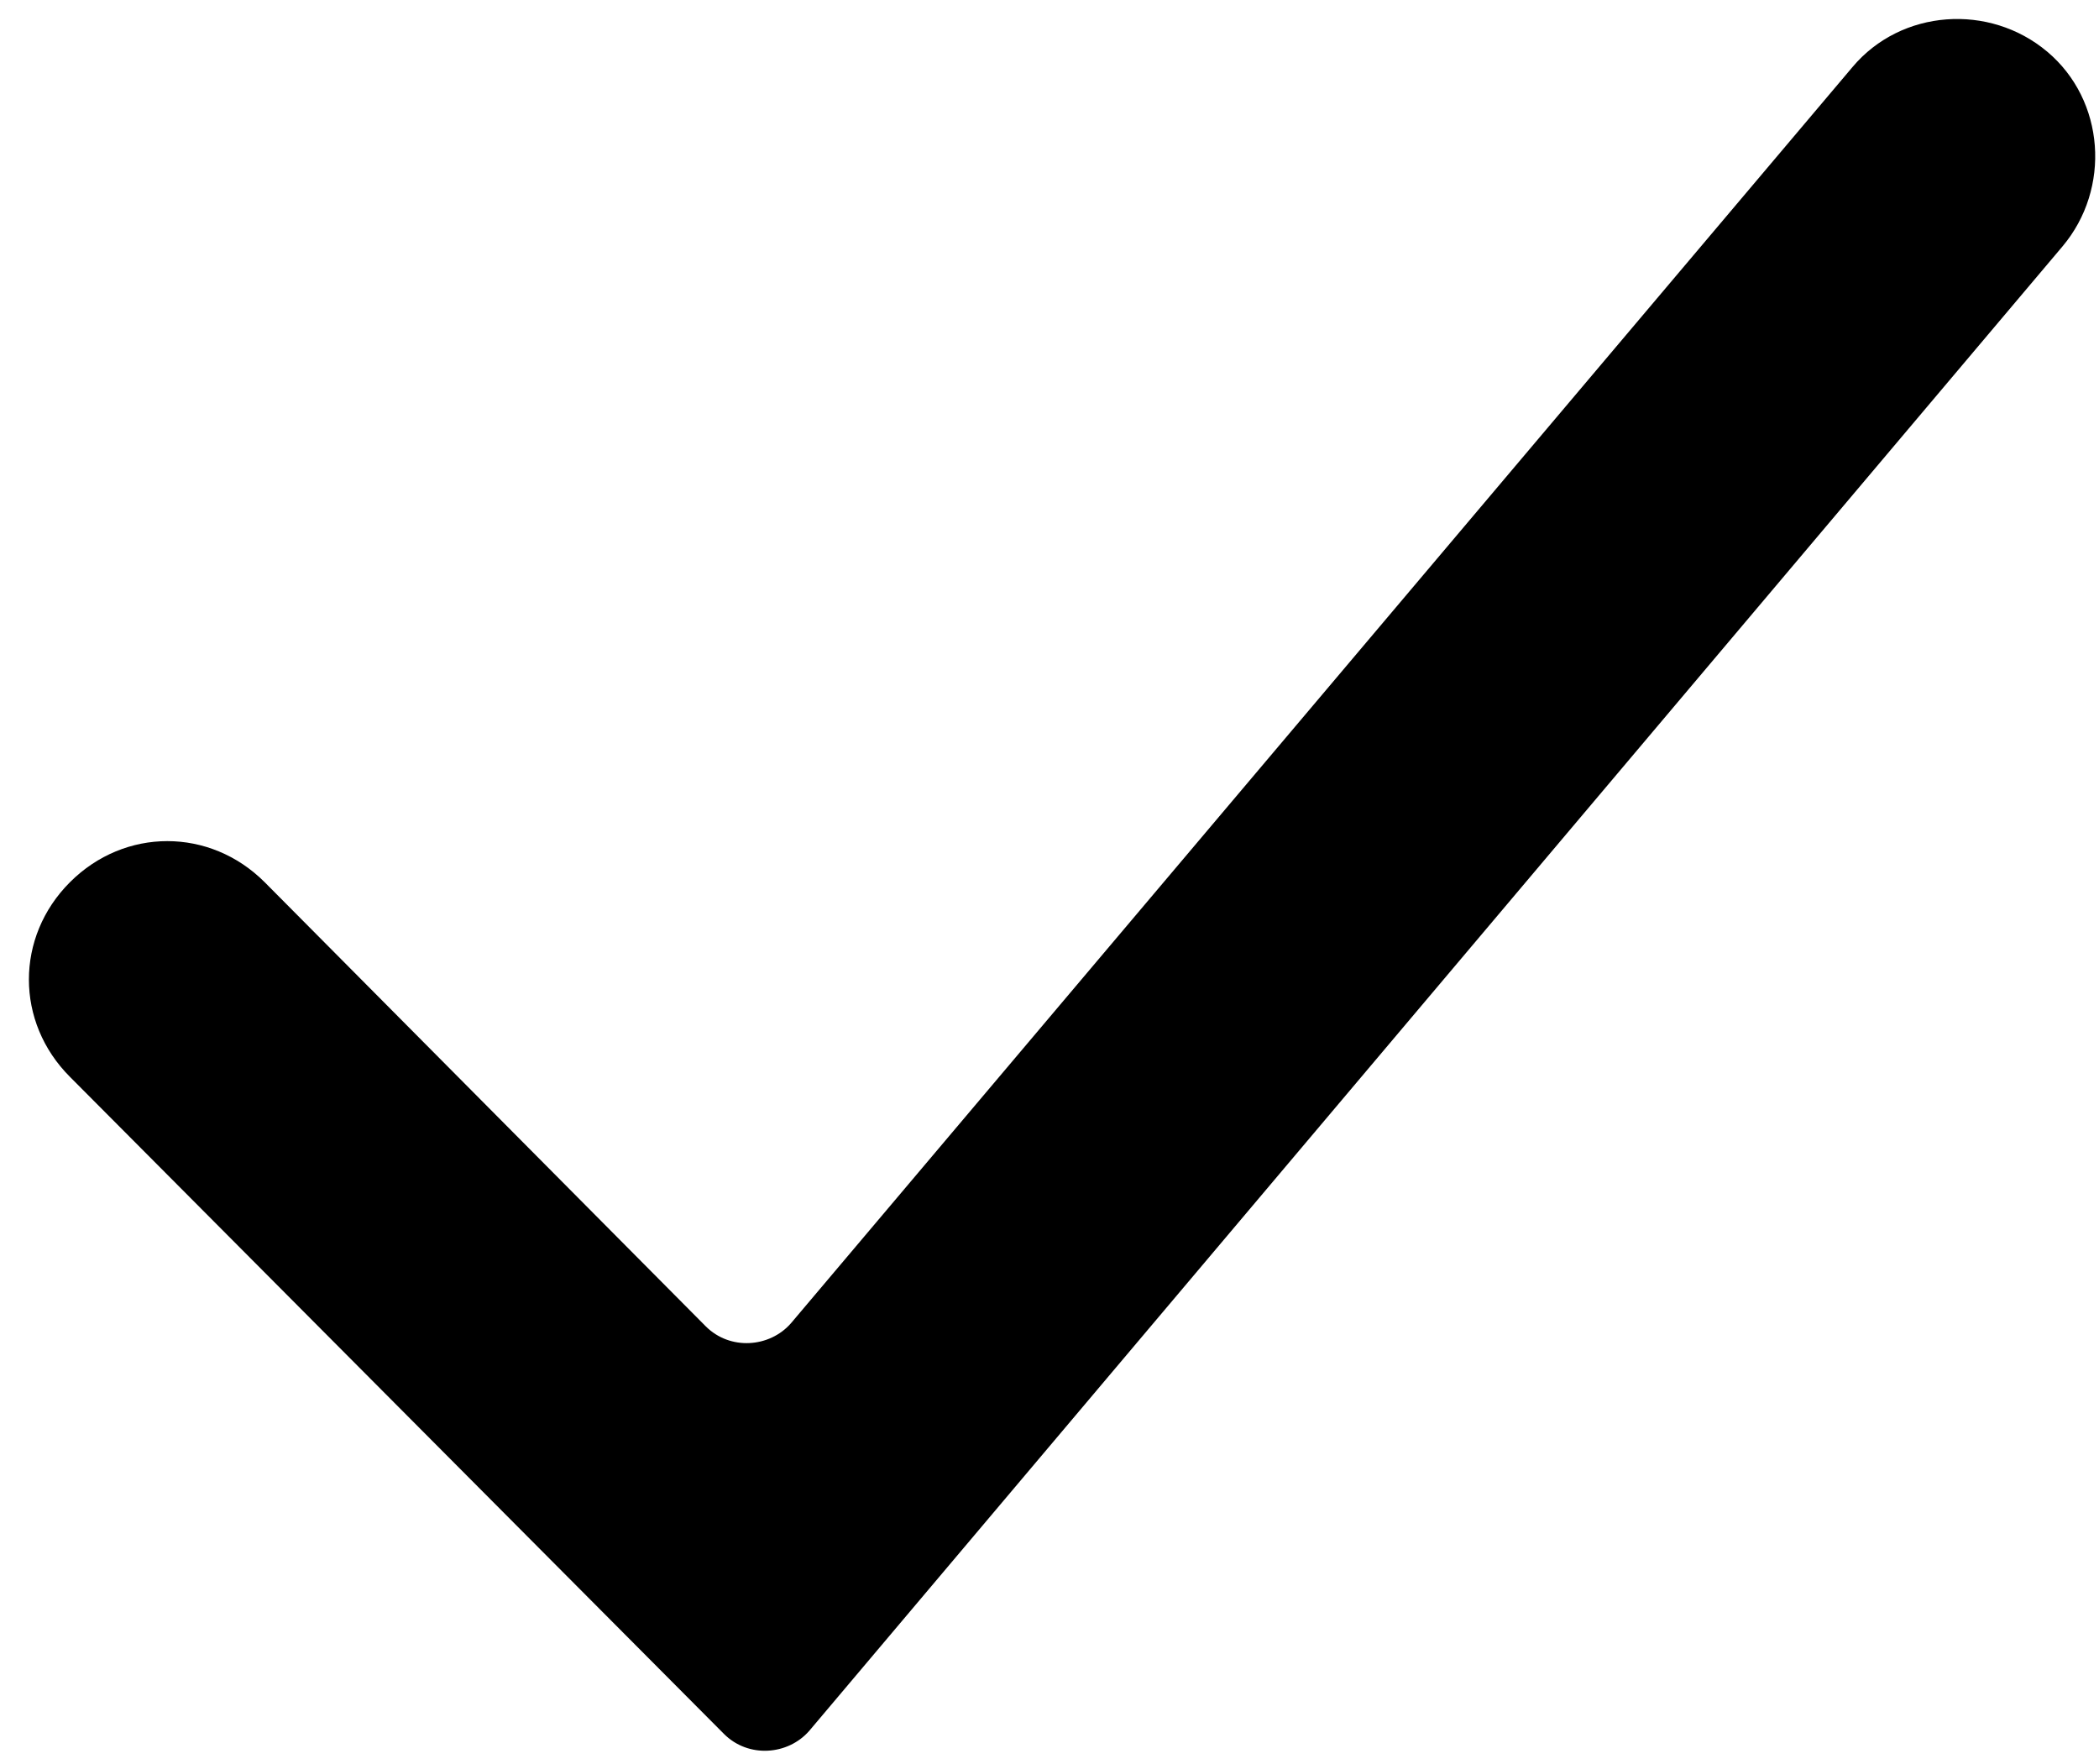 <svg height="58" viewBox="0 0 69 58" width="69" xmlns="http://www.w3.org/2000/svg"><path d="m23.8 57-21.5-21.6c-1.8-1.8-1.8-4.6 0-6.4s4.6-1.8 6.4 0l14.5 14.6c.8.8 2.1.7 2.8-.1l34.9-41.3c1.6-1.9 4.5-2.1 6.4-.5s2.1 4.5.5 6.4l-41.2 48.8c-.7.8-2 .9-2.8.1z"/></svg>
